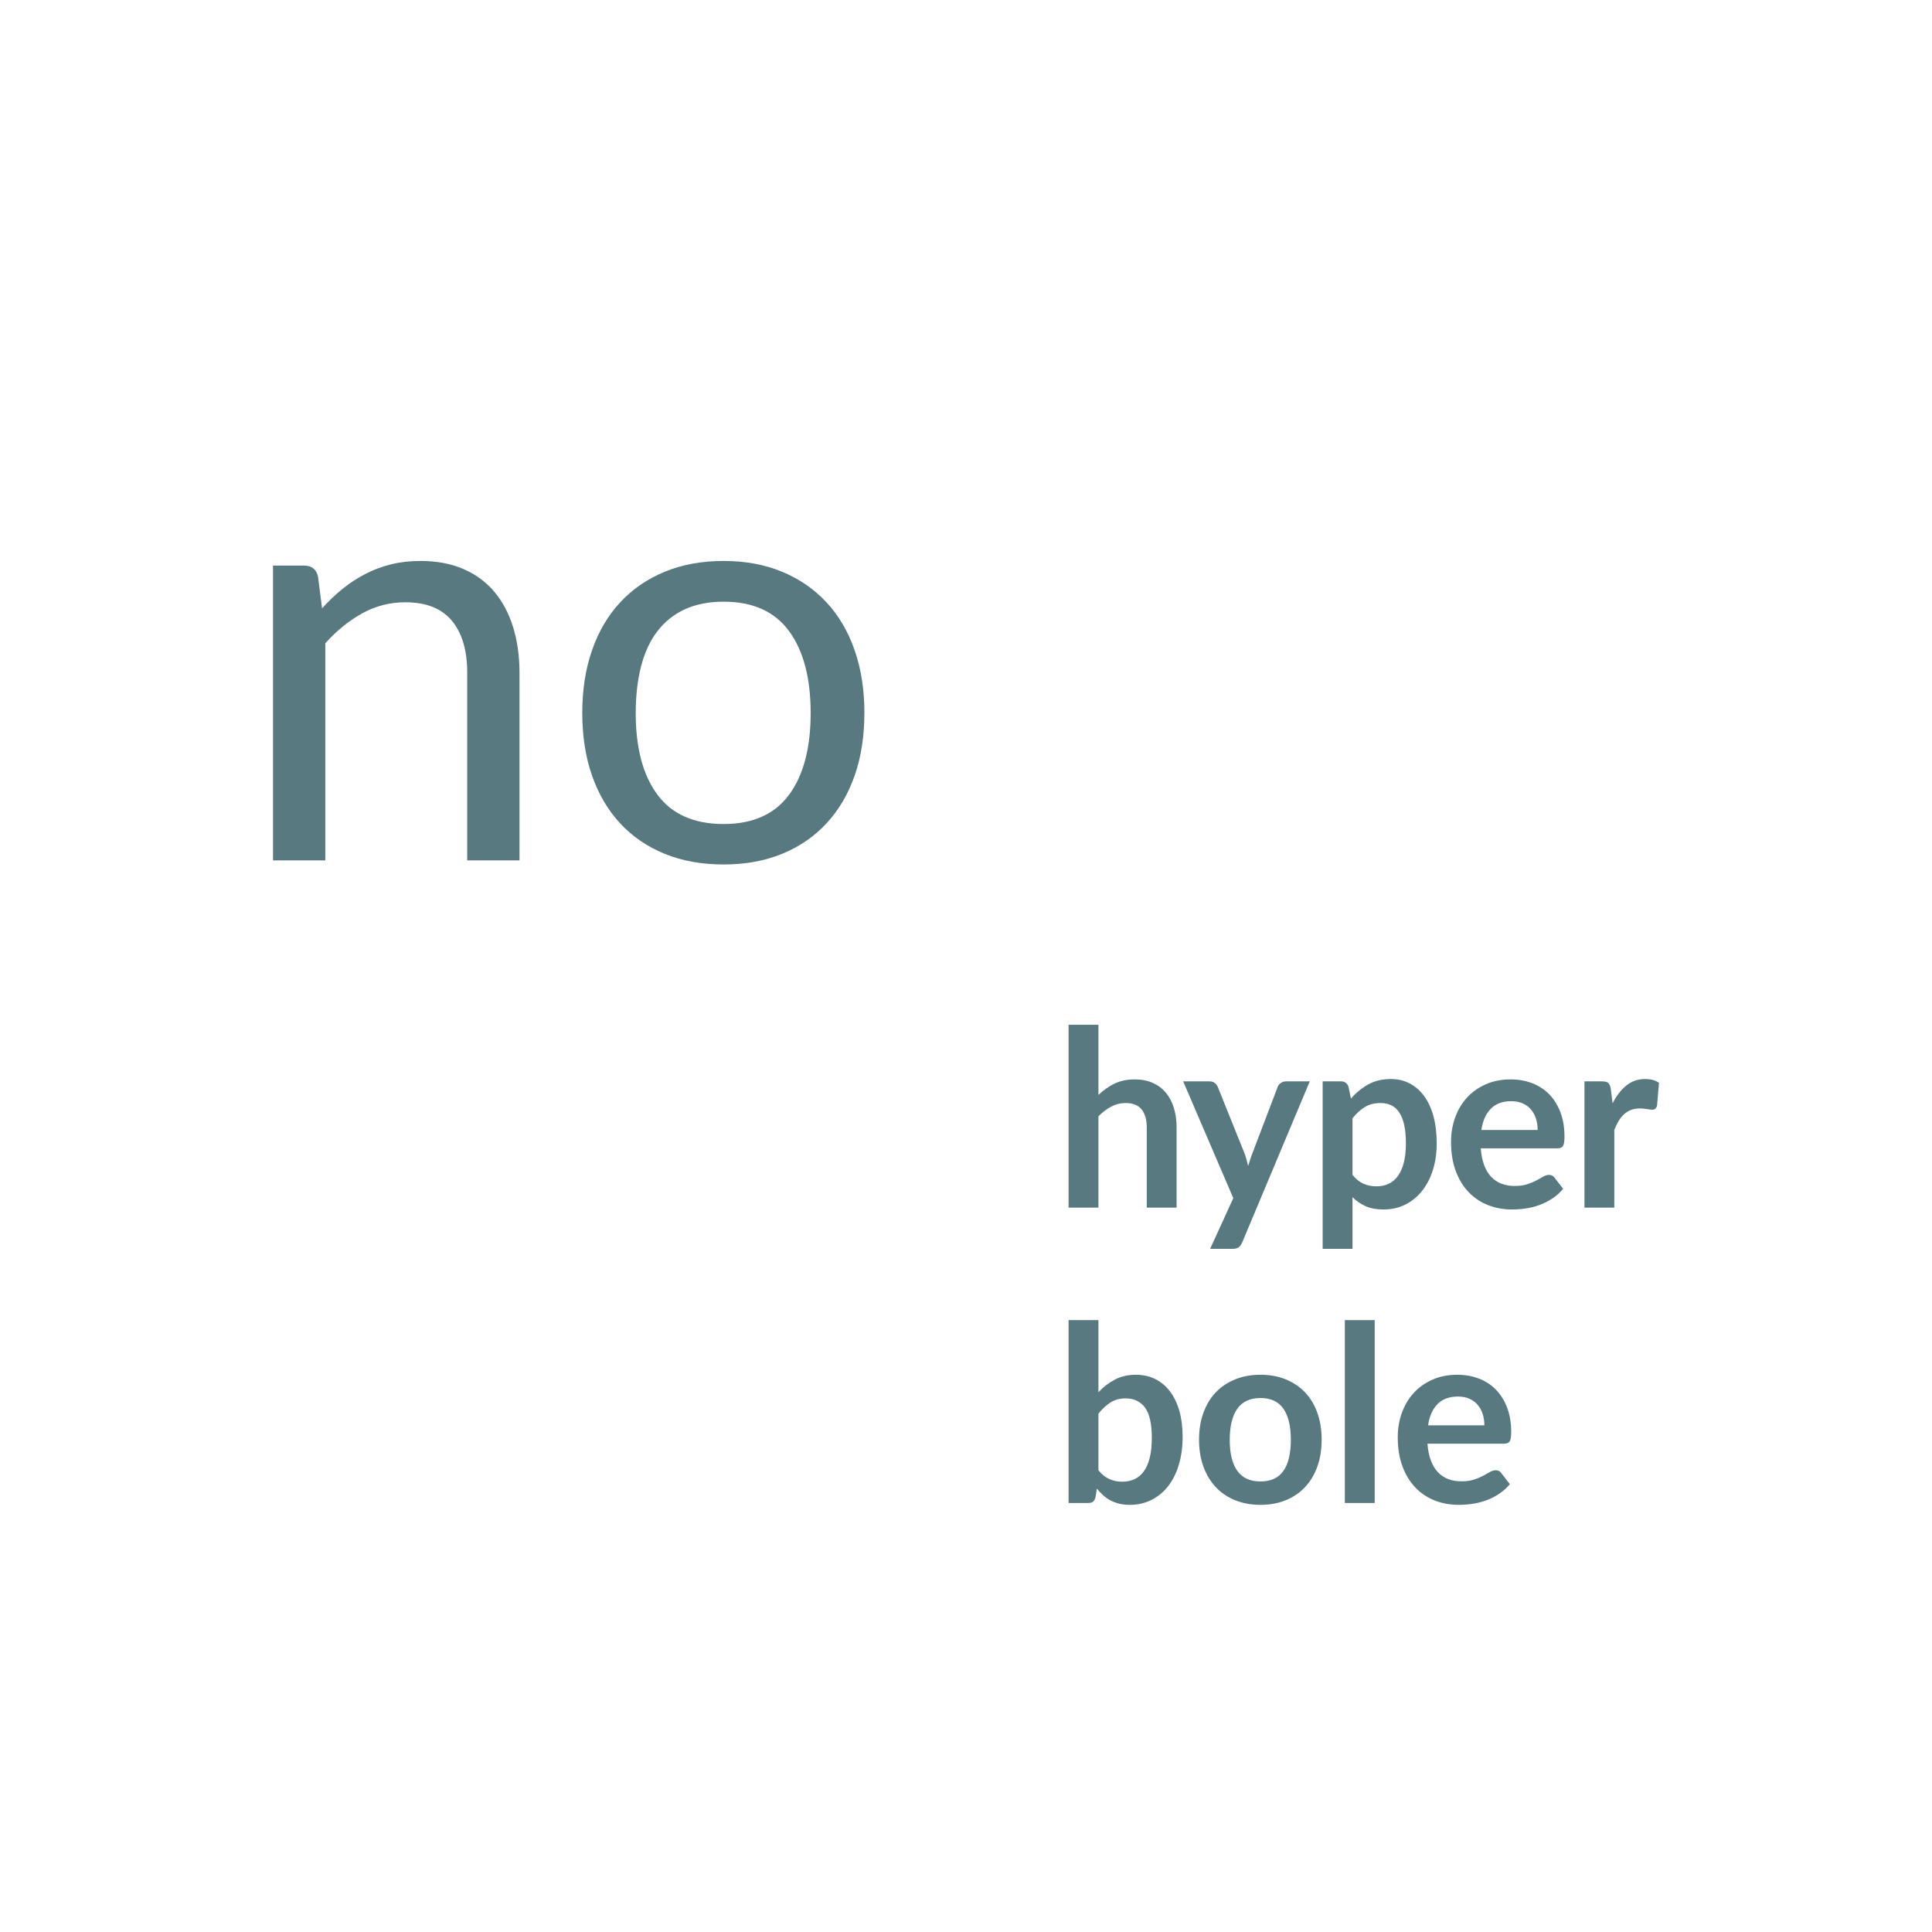 <?xml version="1.0" encoding="UTF-8"?><svg id="Warstwa_1" xmlns="http://www.w3.org/2000/svg" viewBox="0 0 500 500"><defs><style>.cls-1{fill:#587980;}</style></defs><g><path class="cls-1" d="M83.354,157.45c1.662-1.857,3.426-3.54,5.29-5.046,1.863-1.506,3.842-2.798,5.933-3.879,2.09-1.079,4.308-1.907,6.651-2.485,2.343-.577,4.875-.866,7.596-.866,4.181,0,7.872,.691,11.073,2.071,3.199,1.381,5.869,3.34,8.011,5.874,2.141,2.536,3.766,5.586,4.875,9.151,1.108,3.566,1.662,7.507,1.662,11.824v48.578h-13.529v-48.578c0-5.773-1.322-10.254-3.967-13.443-2.646-3.188-6.665-4.782-12.055-4.782-3.981,0-7.697,.954-11.148,2.862-3.452,1.908-6.64,4.494-9.561,7.757v56.184h-13.529v-76.293h8.087c1.914,0,3.099,.929,3.552,2.786l1.058,8.285Z"/><path class="cls-1" d="M187.275,145.174c5.592,0,10.631,.929,15.116,2.786,4.484,1.858,8.314,4.494,11.488,7.908,3.174,3.415,5.605,7.544,7.293,12.389,1.688,4.846,2.532,10.256,2.532,16.23,0,6.025-.844,11.448-2.532,16.268-1.689,4.82-4.119,8.938-7.293,12.351-3.174,3.415-7.004,6.039-11.488,7.871-4.485,1.832-9.524,2.748-15.116,2.748-5.644,0-10.721-.916-15.229-2.748-4.51-1.832-8.352-4.455-11.527-7.871-3.174-3.414-5.605-7.531-7.293-12.351-1.689-4.82-2.532-10.243-2.532-16.268,0-5.974,.843-11.384,2.532-16.23,1.688-4.845,4.119-8.974,7.293-12.389,3.175-3.414,7.016-6.05,11.527-7.908,4.508-1.857,9.585-2.786,15.229-2.786Zm0,68.083c7.558,0,13.2-2.523,16.93-7.569,3.728-5.047,5.593-12.088,5.593-21.126,0-9.087-1.865-16.167-5.593-21.238-3.729-5.071-9.372-7.607-16.93-7.607-3.83,0-7.168,.653-10.015,1.958-2.847,1.307-5.214,3.189-7.104,5.649-1.89,2.461-3.301,5.486-4.233,9.075-.933,3.59-1.398,7.644-1.398,12.163,0,9.037,1.877,16.079,5.631,21.126,3.753,5.046,9.459,7.569,17.119,7.569Z"/></g><g><path class="cls-1" d="M284.271,283.36c1.25-1.188,2.626-2.155,4.127-2.898s3.261-1.115,5.283-1.115c1.751,0,3.303,.303,4.658,.909,1.355,.605,2.486,1.454,3.392,2.548,.907,1.094,1.595,2.399,2.064,3.917,.469,1.519,.703,3.19,.703,5.017v20.798h-7.721v-20.798c0-1.995-.449-3.54-1.345-4.634s-2.261-1.64-4.095-1.64c-1.335,0-2.585,.308-3.752,.924s-2.272,1.454-3.313,2.516v23.632h-7.721v-47.329h7.721v18.154Z"/><path class="cls-1" d="M338.966,279.857l-17.475,41.66c-.23,.551-.526,.971-.891,1.257-.365,.288-.922,.431-1.672,.431h-5.753l6.003-13.123-12.974-30.226h6.783c.605,0,1.079,.15,1.423,.446,.343,.298,.598,.638,.765,1.019l6.815,16.945c.229,.573,.422,1.147,.579,1.72,.156,.573,.307,1.157,.453,1.752,.188-.594,.376-1.184,.562-1.768,.188-.583,.397-1.162,.626-1.735l6.44-16.913c.167-.425,.443-.774,.829-1.051,.386-.275,.817-.414,1.298-.414h6.19Z"/><path class="cls-1" d="M349.62,284.316c1.314-1.507,2.803-2.728,4.47-3.662s3.627-1.402,5.877-1.402c1.752,0,3.351,.371,4.799,1.115,1.449,.743,2.7,1.82,3.752,3.232,1.051,1.412,1.865,3.154,2.439,5.224,.572,2.07,.86,4.443,.86,7.119,0,2.441-.323,4.703-.969,6.784-.647,2.081-1.569,3.885-2.767,5.414-1.199,1.53-2.648,2.724-4.346,3.583-1.698,.861-3.601,1.29-5.706,1.29-1.792,0-3.324-.281-4.595-.844-1.272-.563-2.407-1.342-3.408-2.341v13.378h-7.721v-43.349h4.72c1,0,1.656,.478,1.97,1.434l.625,3.026Zm.407,19.747c.875,1.082,1.829,1.848,2.86,2.293,1.031,.446,2.152,.669,3.36,.669,1.167,0,2.22-.223,3.158-.669,.938-.445,1.736-1.124,2.391-2.038,.657-.913,1.162-2.065,1.517-3.455s.531-3.031,.531-4.921c0-1.911-.152-3.53-.453-4.857-.302-1.327-.735-2.405-1.298-3.233-.562-.828-1.245-1.432-2.048-1.815-.802-.382-1.714-.573-2.735-.573-1.606,0-2.971,.345-4.096,1.036-1.126,.69-2.188,1.66-3.189,2.914v14.65Z"/><path class="cls-1" d="M383.221,297.184c.124,1.677,.417,3.126,.875,4.348,.459,1.221,1.064,2.228,1.814,3.026,.75,.796,1.641,1.39,2.672,1.783s2.172,.589,3.423,.589c1.252,0,2.329-.148,3.236-.446s1.698-.626,2.376-.987c.677-.361,1.27-.69,1.782-.987,.51-.297,1.005-.446,1.486-.446,.646,0,1.125,.245,1.437,.733l2.22,2.867c-.855,1.019-1.813,1.873-2.875,2.563-1.064,.691-2.174,1.242-3.329,1.657-1.157,.414-2.335,.706-3.533,.876s-2.36,.255-3.485,.255c-2.231,0-4.305-.378-6.222-1.131-1.917-.754-3.584-1.868-5.002-3.344-1.417-1.477-2.532-3.302-3.346-5.478-.812-2.176-1.219-4.699-1.219-7.565,0-2.23,.355-4.326,1.064-6.291,.708-1.963,1.724-3.673,3.048-5.127,1.323-1.454,2.939-2.606,4.845-3.455,1.907-.849,4.06-1.275,6.456-1.275,2.022,0,3.887,.33,5.596,.987,1.708,.659,3.178,1.62,4.408,2.882,1.229,1.264,2.193,2.814,2.891,4.651s1.048,3.933,1.048,6.291c0,1.189-.126,1.99-.376,2.405-.25,.413-.729,.621-1.438,.621h-19.85Zm14.725-4.746c0-1.019-.141-1.98-.423-2.882-.281-.902-.703-1.693-1.265-2.373-.564-.679-1.278-1.216-2.141-1.609-.866-.393-1.871-.589-3.017-.589-2.231,0-3.986,.648-5.268,1.943s-2.1,3.132-2.455,5.51h14.569Z"/><path class="cls-1" d="M417.339,285.526c1-1.953,2.188-3.487,3.564-4.602,1.375-1.114,3.001-1.672,4.876-1.672,1.481,0,2.669,.33,3.564,.987l-.5,5.893c-.105,.382-.255,.653-.453,.811-.199,.16-.464,.24-.797,.24-.312,0-.776-.053-1.391-.16-.616-.106-1.214-.16-1.798-.16-.855,0-1.615,.128-2.282,.383-.668,.255-1.267,.621-1.798,1.099s-1,1.056-1.407,1.735c-.407,.681-.786,1.455-1.141,2.326v20.129h-7.721v-32.679h4.532c.791,0,1.344,.144,1.657,.431,.312,.286,.52,.801,.625,1.544l.469,3.695Z"/><path class="cls-1" d="M284.271,360.31c1.291-1.38,2.725-2.479,4.299-3.297s3.37-1.227,5.392-1.227c1.855,0,3.527,.373,5.018,1.115s2.762,1.81,3.815,3.201c1.051,1.392,1.86,3.074,2.422,5.049,.562,1.975,.845,4.193,.845,6.656,0,2.655-.323,5.065-.969,7.23-.647,2.166-1.569,4.019-2.767,5.558-1.199,1.54-2.641,2.734-4.33,3.583s-3.564,1.274-5.627,1.274c-1,0-1.907-.101-2.72-.303s-1.564-.483-2.251-.844c-.688-.36-1.319-.801-1.892-1.321-.572-.521-1.12-1.099-1.641-1.737l-.343,2.198c-.126,.553-.34,.944-.641,1.179-.302,.233-.714,.35-1.235,.35h-5.095v-47.329h7.721v18.665Zm0,20.192c.875,1.082,1.829,1.848,2.86,2.293,1.031,.446,2.12,.669,3.267,.669,1.188,0,2.256-.218,3.204-.653s1.756-1.115,2.424-2.038c.667-.924,1.177-2.103,1.532-3.535,.355-1.434,.531-3.149,.531-5.144,0-3.588-.584-6.184-1.751-7.788s-2.845-2.405-5.033-2.405c-1.481,0-2.773,.345-3.877,1.036-1.105,.69-2.157,1.66-3.158,2.914v14.65Z"/><path class="cls-1" d="M326.223,355.786c2.376,0,4.539,.394,6.487,1.179,1.948,.786,3.616,1.901,5.003,3.345,1.385,1.444,2.453,3.206,3.204,5.287s1.126,4.406,1.126,6.974c0,2.591-.376,4.927-1.126,7.007-.75,2.081-1.819,3.855-3.204,5.32-1.387,1.465-3.054,2.591-5.003,3.375-1.948,.786-4.111,1.179-6.487,1.179-2.396,0-4.575-.393-6.533-1.179-1.96-.785-3.632-1.91-5.018-3.375s-2.46-3.239-3.22-5.32c-.761-2.08-1.141-4.416-1.141-7.007,0-2.568,.379-4.893,1.141-6.974,.76-2.081,1.834-3.843,3.22-5.287s3.058-2.559,5.018-3.345c1.958-.785,4.137-1.179,6.533-1.179Zm0,27.615c2.667,0,4.643-.913,5.925-2.739s1.922-4.501,1.922-8.026-.641-6.211-1.922-8.058c-1.281-1.848-3.257-2.772-5.925-2.772-2.71,0-4.715,.93-6.018,2.787-1.303,1.858-1.953,4.539-1.953,8.043s.651,6.173,1.953,8.01,3.308,2.756,6.018,2.756Z"/><path class="cls-1" d="M355.766,341.645v47.329h-7.721v-47.329h7.721Z"/><path class="cls-1" d="M369.427,373.623c.124,1.677,.417,3.126,.875,4.348,.459,1.221,1.064,2.228,1.814,3.026,.75,.796,1.641,1.39,2.672,1.783s2.172,.589,3.423,.589c1.252,0,2.329-.148,3.236-.446s1.698-.626,2.376-.987c.677-.361,1.27-.69,1.782-.987,.51-.297,1.005-.446,1.486-.446,.646,0,1.125,.245,1.437,.733l2.22,2.867c-.855,1.019-1.813,1.873-2.875,2.563-1.064,.691-2.174,1.242-3.329,1.657-1.157,.414-2.335,.706-3.533,.876s-2.36,.255-3.485,.255c-2.231,0-4.305-.378-6.222-1.131-1.917-.754-3.584-1.868-5.002-3.344-1.417-1.477-2.532-3.302-3.346-5.478-.812-2.176-1.219-4.699-1.219-7.565,0-2.23,.355-4.326,1.064-6.291,.708-1.963,1.724-3.673,3.048-5.127,1.323-1.454,2.939-2.606,4.845-3.455,1.907-.849,4.06-1.275,6.456-1.275,2.022,0,3.887,.33,5.596,.987,1.708,.659,3.178,1.62,4.408,2.882,1.229,1.264,2.193,2.814,2.891,4.651s1.048,3.933,1.048,6.291c0,1.189-.126,1.99-.376,2.405-.25,.413-.729,.621-1.438,.621h-19.85Zm14.725-4.746c0-1.019-.141-1.98-.423-2.882-.281-.902-.703-1.693-1.265-2.373-.564-.679-1.278-1.216-2.141-1.609-.866-.393-1.871-.589-3.017-.589-2.231,0-3.986,.648-5.268,1.943s-2.1,3.132-2.455,5.51h14.569Z"/></g></svg>